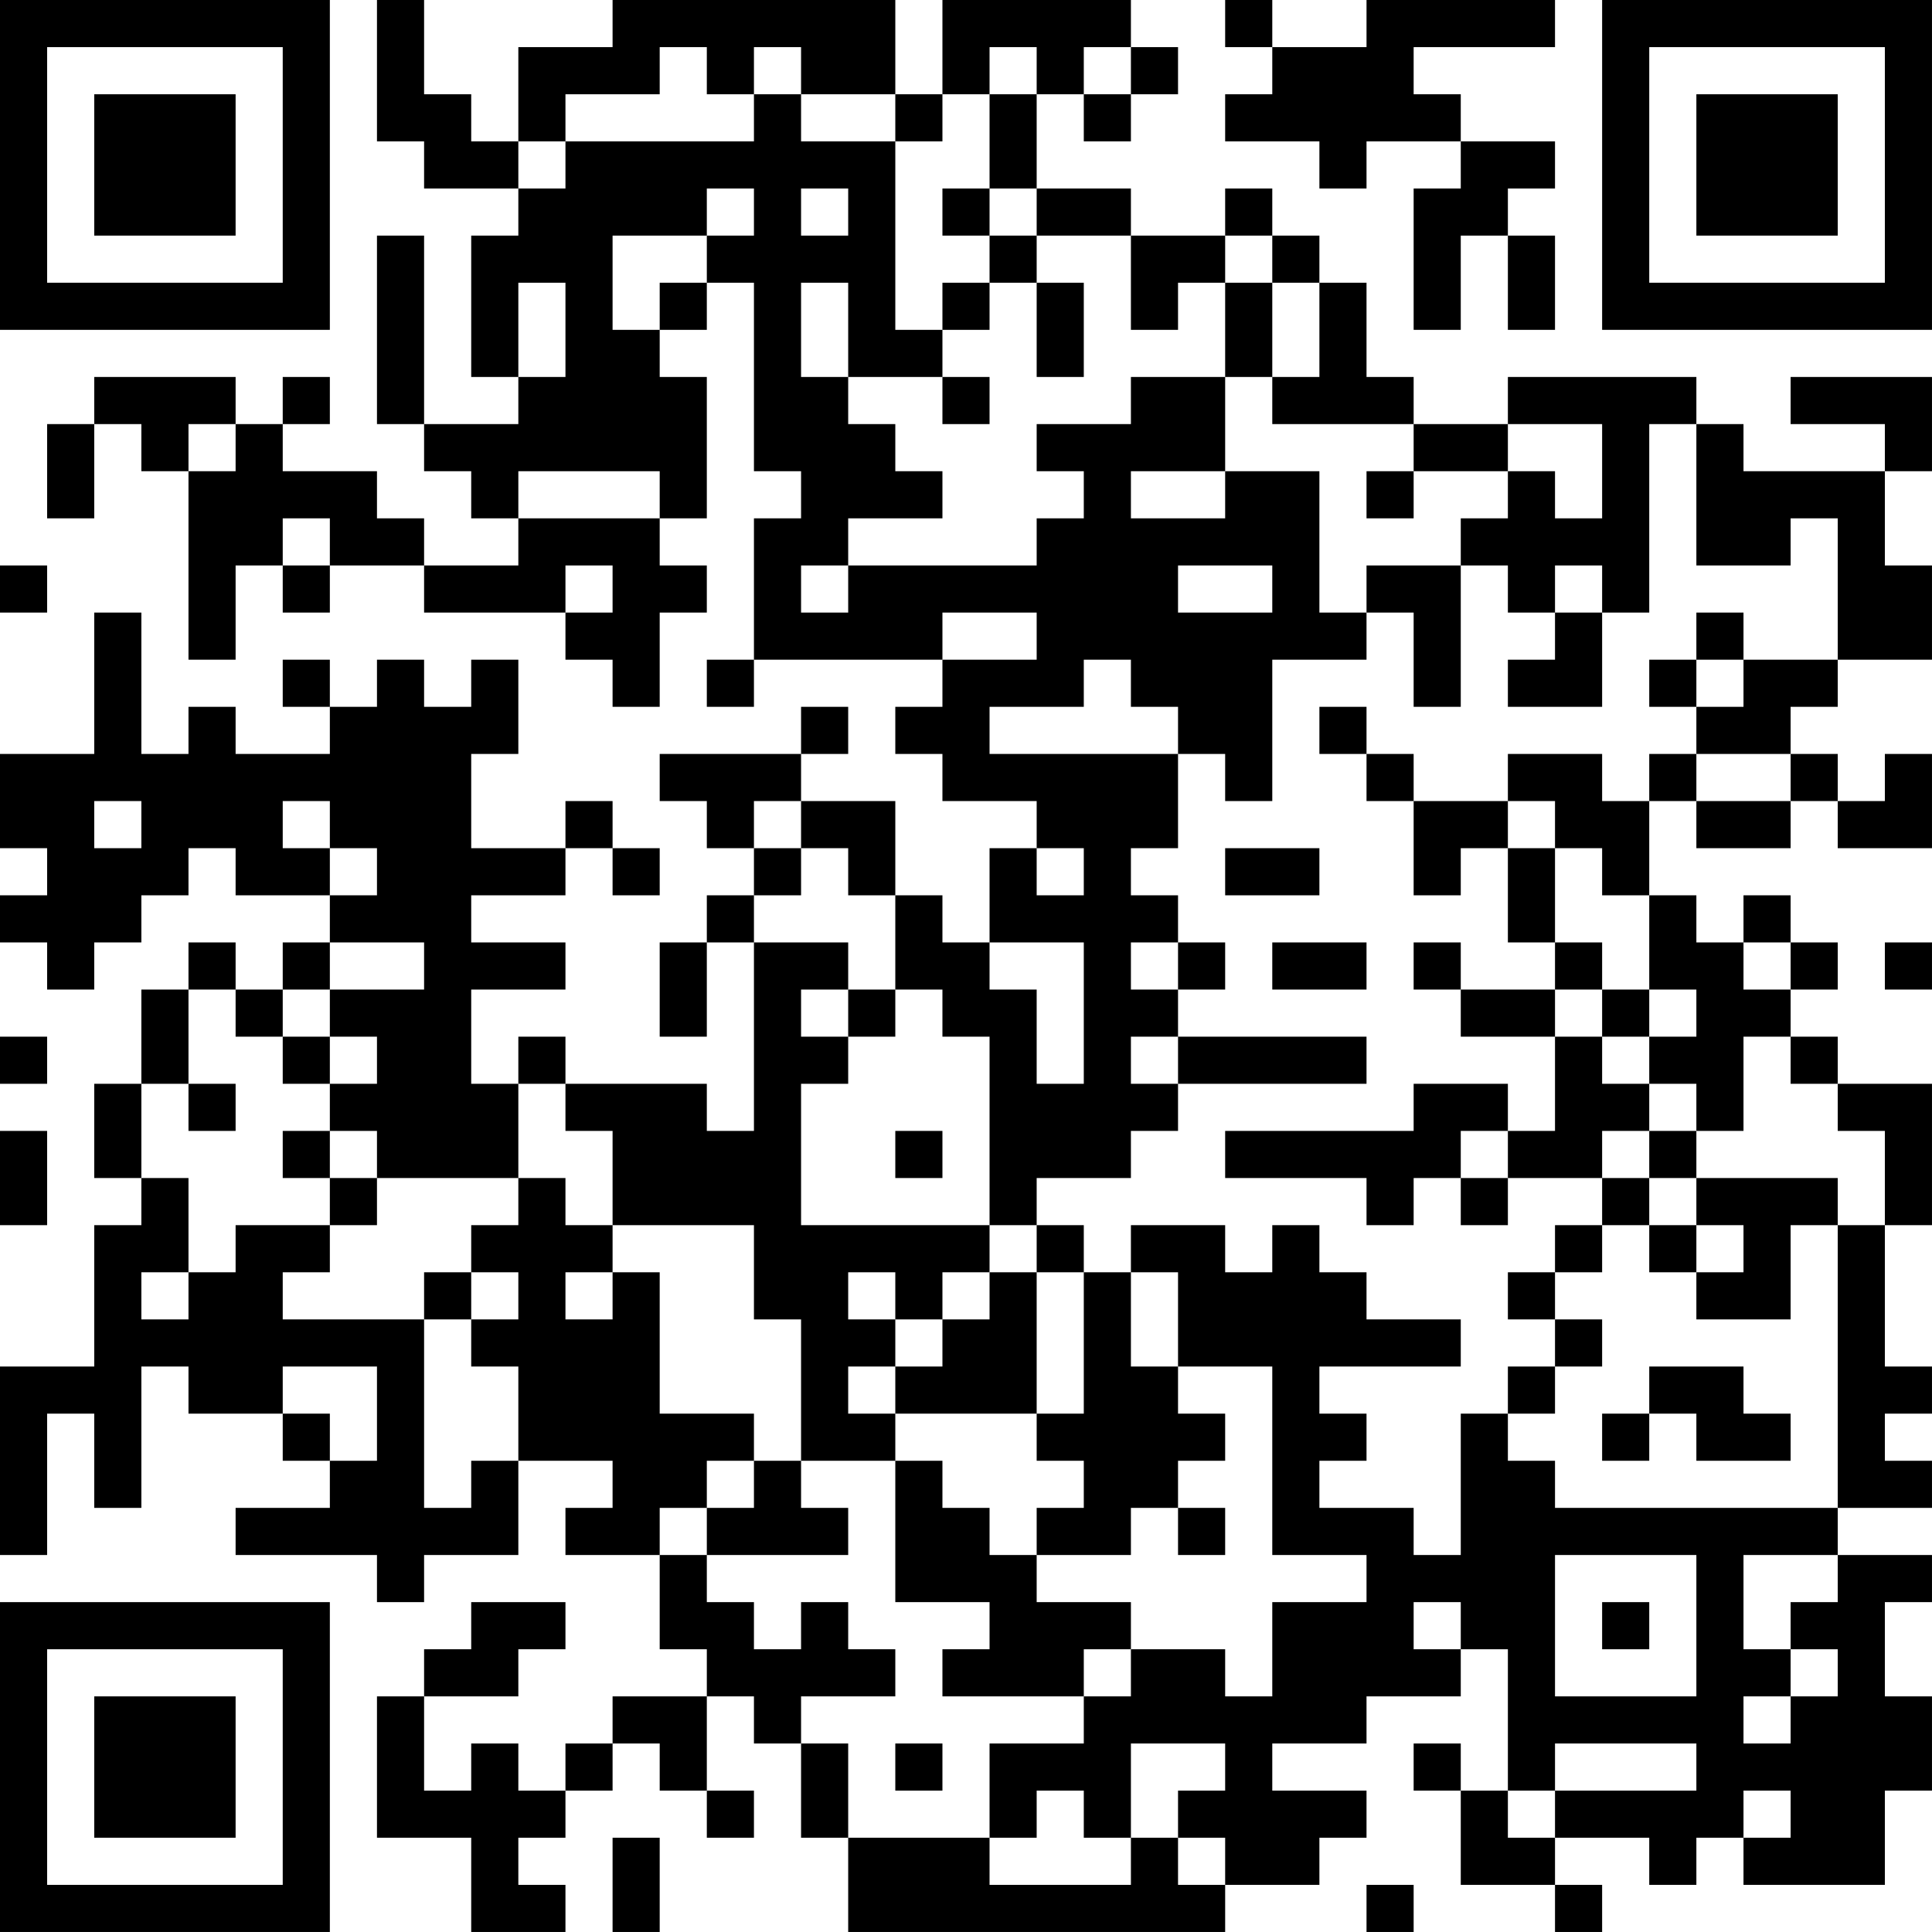 <?xml version="1.0" encoding="UTF-8"?>
<svg xmlns="http://www.w3.org/2000/svg" version="1.1" width="200" height="200" viewBox="0 0 200 200"><rect x="0" y="0" width="200" height="200" fill="#ffffff"/><g transform="scale(4.878)"><g transform="translate(0,0)"><path fill-rule="evenodd" d="M8 0L8 3L9 3L9 4L11 4L11 5L10 5L10 8L11 8L11 9L9 9L9 5L8 5L8 9L9 9L9 10L10 10L10 11L11 11L11 12L9 12L9 11L8 11L8 10L6 10L6 9L7 9L7 8L6 8L6 9L5 9L5 8L2 8L2 9L1 9L1 11L2 11L2 9L3 9L3 10L4 10L4 14L5 14L5 12L6 12L6 13L7 13L7 12L9 12L9 13L12 13L12 14L13 14L13 15L14 15L14 13L15 13L15 12L14 12L14 11L15 11L15 8L14 8L14 7L15 7L15 6L16 6L16 10L17 10L17 11L16 11L16 14L15 14L15 15L16 15L16 14L20 14L20 15L19 15L19 16L20 16L20 17L22 17L22 18L21 18L21 20L20 20L20 19L19 19L19 17L17 17L17 16L18 16L18 15L17 15L17 16L14 16L14 17L15 17L15 18L16 18L16 19L15 19L15 20L14 20L14 22L15 22L15 20L16 20L16 24L15 24L15 23L12 23L12 22L11 22L11 23L10 23L10 21L12 21L12 20L10 20L10 19L12 19L12 18L13 18L13 19L14 19L14 18L13 18L13 17L12 17L12 18L10 18L10 16L11 16L11 14L10 14L10 15L9 15L9 14L8 14L8 15L7 15L7 14L6 14L6 15L7 15L7 16L5 16L5 15L4 15L4 16L3 16L3 13L2 13L2 16L0 16L0 18L1 18L1 19L0 19L0 20L1 20L1 21L2 21L2 20L3 20L3 19L4 19L4 18L5 18L5 19L7 19L7 20L6 20L6 21L5 21L5 20L4 20L4 21L3 21L3 23L2 23L2 25L3 25L3 26L2 26L2 29L0 29L0 33L1 33L1 30L2 30L2 32L3 32L3 29L4 29L4 30L6 30L6 31L7 31L7 32L5 32L5 33L8 33L8 34L9 34L9 33L11 33L11 31L13 31L13 32L12 32L12 33L14 33L14 35L15 35L15 36L13 36L13 37L12 37L12 38L11 38L11 37L10 37L10 38L9 38L9 36L11 36L11 35L12 35L12 34L10 34L10 35L9 35L9 36L8 36L8 39L10 39L10 41L12 41L12 40L11 40L11 39L12 39L12 38L13 38L13 37L14 37L14 38L15 38L15 39L16 39L16 38L15 38L15 36L16 36L16 37L17 37L17 39L18 39L18 41L26 41L26 40L28 40L28 39L29 39L29 38L27 38L27 37L29 37L29 36L31 36L31 35L32 35L32 38L31 38L31 37L30 37L30 38L31 38L31 40L33 40L33 41L34 41L34 40L33 40L33 39L35 39L35 40L36 40L36 39L37 39L37 40L40 40L40 38L41 38L41 36L40 36L40 34L41 34L41 33L39 33L39 32L41 32L41 31L40 31L40 30L41 30L41 29L40 29L40 26L41 26L41 23L39 23L39 22L38 22L38 21L39 21L39 20L38 20L38 19L37 19L37 20L36 20L36 19L35 19L35 17L36 17L36 18L38 18L38 17L39 17L39 18L41 18L41 16L40 16L40 17L39 17L39 16L38 16L38 15L39 15L39 14L41 14L41 12L40 12L40 10L41 10L41 8L38 8L38 9L40 9L40 10L37 10L37 9L36 9L36 8L32 8L32 9L30 9L30 8L29 8L29 6L28 6L28 5L27 5L27 4L26 4L26 5L24 5L24 4L22 4L22 2L23 2L23 3L24 3L24 2L25 2L25 1L24 1L24 0L20 0L20 2L19 2L19 0L13 0L13 1L11 1L11 3L10 3L10 2L9 2L9 0ZM26 0L26 1L27 1L27 2L26 2L26 3L28 3L28 4L29 4L29 3L31 3L31 4L30 4L30 7L31 7L31 5L32 5L32 7L33 7L33 5L32 5L32 4L33 4L33 3L31 3L31 2L30 2L30 1L33 1L33 0L29 0L29 1L27 1L27 0ZM14 1L14 2L12 2L12 3L11 3L11 4L12 4L12 3L16 3L16 2L17 2L17 3L19 3L19 7L20 7L20 8L18 8L18 6L17 6L17 8L18 8L18 9L19 9L19 10L20 10L20 11L18 11L18 12L17 12L17 13L18 13L18 12L22 12L22 11L23 11L23 10L22 10L22 9L24 9L24 8L26 8L26 10L24 10L24 11L26 11L26 10L28 10L28 13L29 13L29 14L27 14L27 17L26 17L26 16L25 16L25 15L24 15L24 14L23 14L23 15L21 15L21 16L25 16L25 18L24 18L24 19L25 19L25 20L24 20L24 21L25 21L25 22L24 22L24 23L25 23L25 24L24 24L24 25L22 25L22 26L21 26L21 22L20 22L20 21L19 21L19 19L18 19L18 18L17 18L17 17L16 17L16 18L17 18L17 19L16 19L16 20L18 20L18 21L17 21L17 22L18 22L18 23L17 23L17 26L21 26L21 27L20 27L20 28L19 28L19 27L18 27L18 28L19 28L19 29L18 29L18 30L19 30L19 31L17 31L17 28L16 28L16 26L13 26L13 24L12 24L12 23L11 23L11 25L8 25L8 24L7 24L7 23L8 23L8 22L7 22L7 21L9 21L9 20L7 20L7 21L6 21L6 22L5 22L5 21L4 21L4 23L3 23L3 25L4 25L4 27L3 27L3 28L4 28L4 27L5 27L5 26L7 26L7 27L6 27L6 28L9 28L9 32L10 32L10 31L11 31L11 29L10 29L10 28L11 28L11 27L10 27L10 26L11 26L11 25L12 25L12 26L13 26L13 27L12 27L12 28L13 28L13 27L14 27L14 30L16 30L16 31L15 31L15 32L14 32L14 33L15 33L15 34L16 34L16 35L17 35L17 34L18 34L18 35L19 35L19 36L17 36L17 37L18 37L18 39L21 39L21 40L24 40L24 39L25 39L25 40L26 40L26 39L25 39L25 38L26 38L26 37L24 37L24 39L23 39L23 38L22 38L22 39L21 39L21 37L23 37L23 36L24 36L24 35L26 35L26 36L27 36L27 34L29 34L29 33L27 33L27 29L25 29L25 27L24 27L24 26L26 26L26 27L27 27L27 26L28 26L28 27L29 27L29 28L31 28L31 29L28 29L28 30L29 30L29 31L28 31L28 32L30 32L30 33L31 33L31 30L32 30L32 31L33 31L33 32L39 32L39 26L40 26L40 24L39 24L39 23L38 23L38 22L37 22L37 24L36 24L36 23L35 23L35 22L36 22L36 21L35 21L35 19L34 19L34 18L33 18L33 17L32 17L32 16L34 16L34 17L35 17L35 16L36 16L36 17L38 17L38 16L36 16L36 15L37 15L37 14L39 14L39 11L38 11L38 12L36 12L36 9L35 9L35 13L34 13L34 12L33 12L33 13L32 13L32 12L31 12L31 11L32 11L32 10L33 10L33 11L34 11L34 9L32 9L32 10L30 10L30 9L27 9L27 8L28 8L28 6L27 6L27 5L26 5L26 6L25 6L25 7L24 7L24 5L22 5L22 4L21 4L21 2L22 2L22 1L21 1L21 2L20 2L20 3L19 3L19 2L17 2L17 1L16 1L16 2L15 2L15 1ZM23 1L23 2L24 2L24 1ZM15 4L15 5L13 5L13 7L14 7L14 6L15 6L15 5L16 5L16 4ZM17 4L17 5L18 5L18 4ZM20 4L20 5L21 5L21 6L20 6L20 7L21 7L21 6L22 6L22 8L23 8L23 6L22 6L22 5L21 5L21 4ZM11 6L11 8L12 8L12 6ZM26 6L26 8L27 8L27 6ZM20 8L20 9L21 9L21 8ZM4 9L4 10L5 10L5 9ZM11 10L11 11L14 11L14 10ZM29 10L29 11L30 11L30 10ZM6 11L6 12L7 12L7 11ZM0 12L0 13L1 13L1 12ZM12 12L12 13L13 13L13 12ZM25 12L25 13L27 13L27 12ZM29 12L29 13L30 13L30 15L31 15L31 12ZM20 13L20 14L22 14L22 13ZM33 13L33 14L32 14L32 15L34 15L34 13ZM36 13L36 14L35 14L35 15L36 15L36 14L37 14L37 13ZM28 15L28 16L29 16L29 17L30 17L30 19L31 19L31 18L32 18L32 20L33 20L33 21L31 21L31 20L30 20L30 21L31 21L31 22L33 22L33 24L32 24L32 23L30 23L30 24L26 24L26 25L29 25L29 26L30 26L30 25L31 25L31 26L32 26L32 25L34 25L34 26L33 26L33 27L32 27L32 28L33 28L33 29L32 29L32 30L33 30L33 29L34 29L34 28L33 28L33 27L34 27L34 26L35 26L35 27L36 27L36 28L38 28L38 26L39 26L39 25L36 25L36 24L35 24L35 23L34 23L34 22L35 22L35 21L34 21L34 20L33 20L33 18L32 18L32 17L30 17L30 16L29 16L29 15ZM2 17L2 18L3 18L3 17ZM6 17L6 18L7 18L7 19L8 19L8 18L7 18L7 17ZM22 18L22 19L23 19L23 18ZM26 18L26 19L28 19L28 18ZM21 20L21 21L22 21L22 23L23 23L23 20ZM25 20L25 21L26 21L26 20ZM27 20L27 21L29 21L29 20ZM37 20L37 21L38 21L38 20ZM40 20L40 21L41 21L41 20ZM18 21L18 22L19 22L19 21ZM33 21L33 22L34 22L34 21ZM0 22L0 23L1 23L1 22ZM6 22L6 23L7 23L7 22ZM25 22L25 23L29 23L29 22ZM4 23L4 24L5 24L5 23ZM0 24L0 26L1 26L1 24ZM6 24L6 25L7 25L7 26L8 26L8 25L7 25L7 24ZM19 24L19 25L20 25L20 24ZM31 24L31 25L32 25L32 24ZM34 24L34 25L35 25L35 26L36 26L36 27L37 27L37 26L36 26L36 25L35 25L35 24ZM22 26L22 27L21 27L21 28L20 28L20 29L19 29L19 30L22 30L22 31L23 31L23 32L22 32L22 33L21 33L21 32L20 32L20 31L19 31L19 34L21 34L21 35L20 35L20 36L23 36L23 35L24 35L24 34L22 34L22 33L24 33L24 32L25 32L25 33L26 33L26 32L25 32L25 31L26 31L26 30L25 30L25 29L24 29L24 27L23 27L23 26ZM9 27L9 28L10 28L10 27ZM22 27L22 30L23 30L23 27ZM6 29L6 30L7 30L7 31L8 31L8 29ZM35 29L35 30L34 30L34 31L35 31L35 30L36 30L36 31L38 31L38 30L37 30L37 29ZM16 31L16 32L15 32L15 33L18 33L18 32L17 32L17 31ZM33 33L33 36L36 36L36 33ZM37 33L37 35L38 35L38 36L37 36L37 37L38 37L38 36L39 36L39 35L38 35L38 34L39 34L39 33ZM30 34L30 35L31 35L31 34ZM34 34L34 35L35 35L35 34ZM19 37L19 38L20 38L20 37ZM33 37L33 38L32 38L32 39L33 39L33 38L36 38L36 37ZM37 38L37 39L38 39L38 38ZM13 39L13 41L14 41L14 39ZM29 40L29 41L30 41L30 40ZM0 0L0 7L7 7L7 0ZM1 1L1 6L6 6L6 1ZM2 2L2 5L5 5L5 2ZM34 0L34 7L41 7L41 0ZM35 1L35 6L40 6L40 1ZM36 2L36 5L39 5L39 2ZM0 34L0 41L7 41L7 34ZM1 35L1 40L6 40L6 35ZM2 36L2 39L5 39L5 36Z" fill="#000000"/></g></g></svg>
